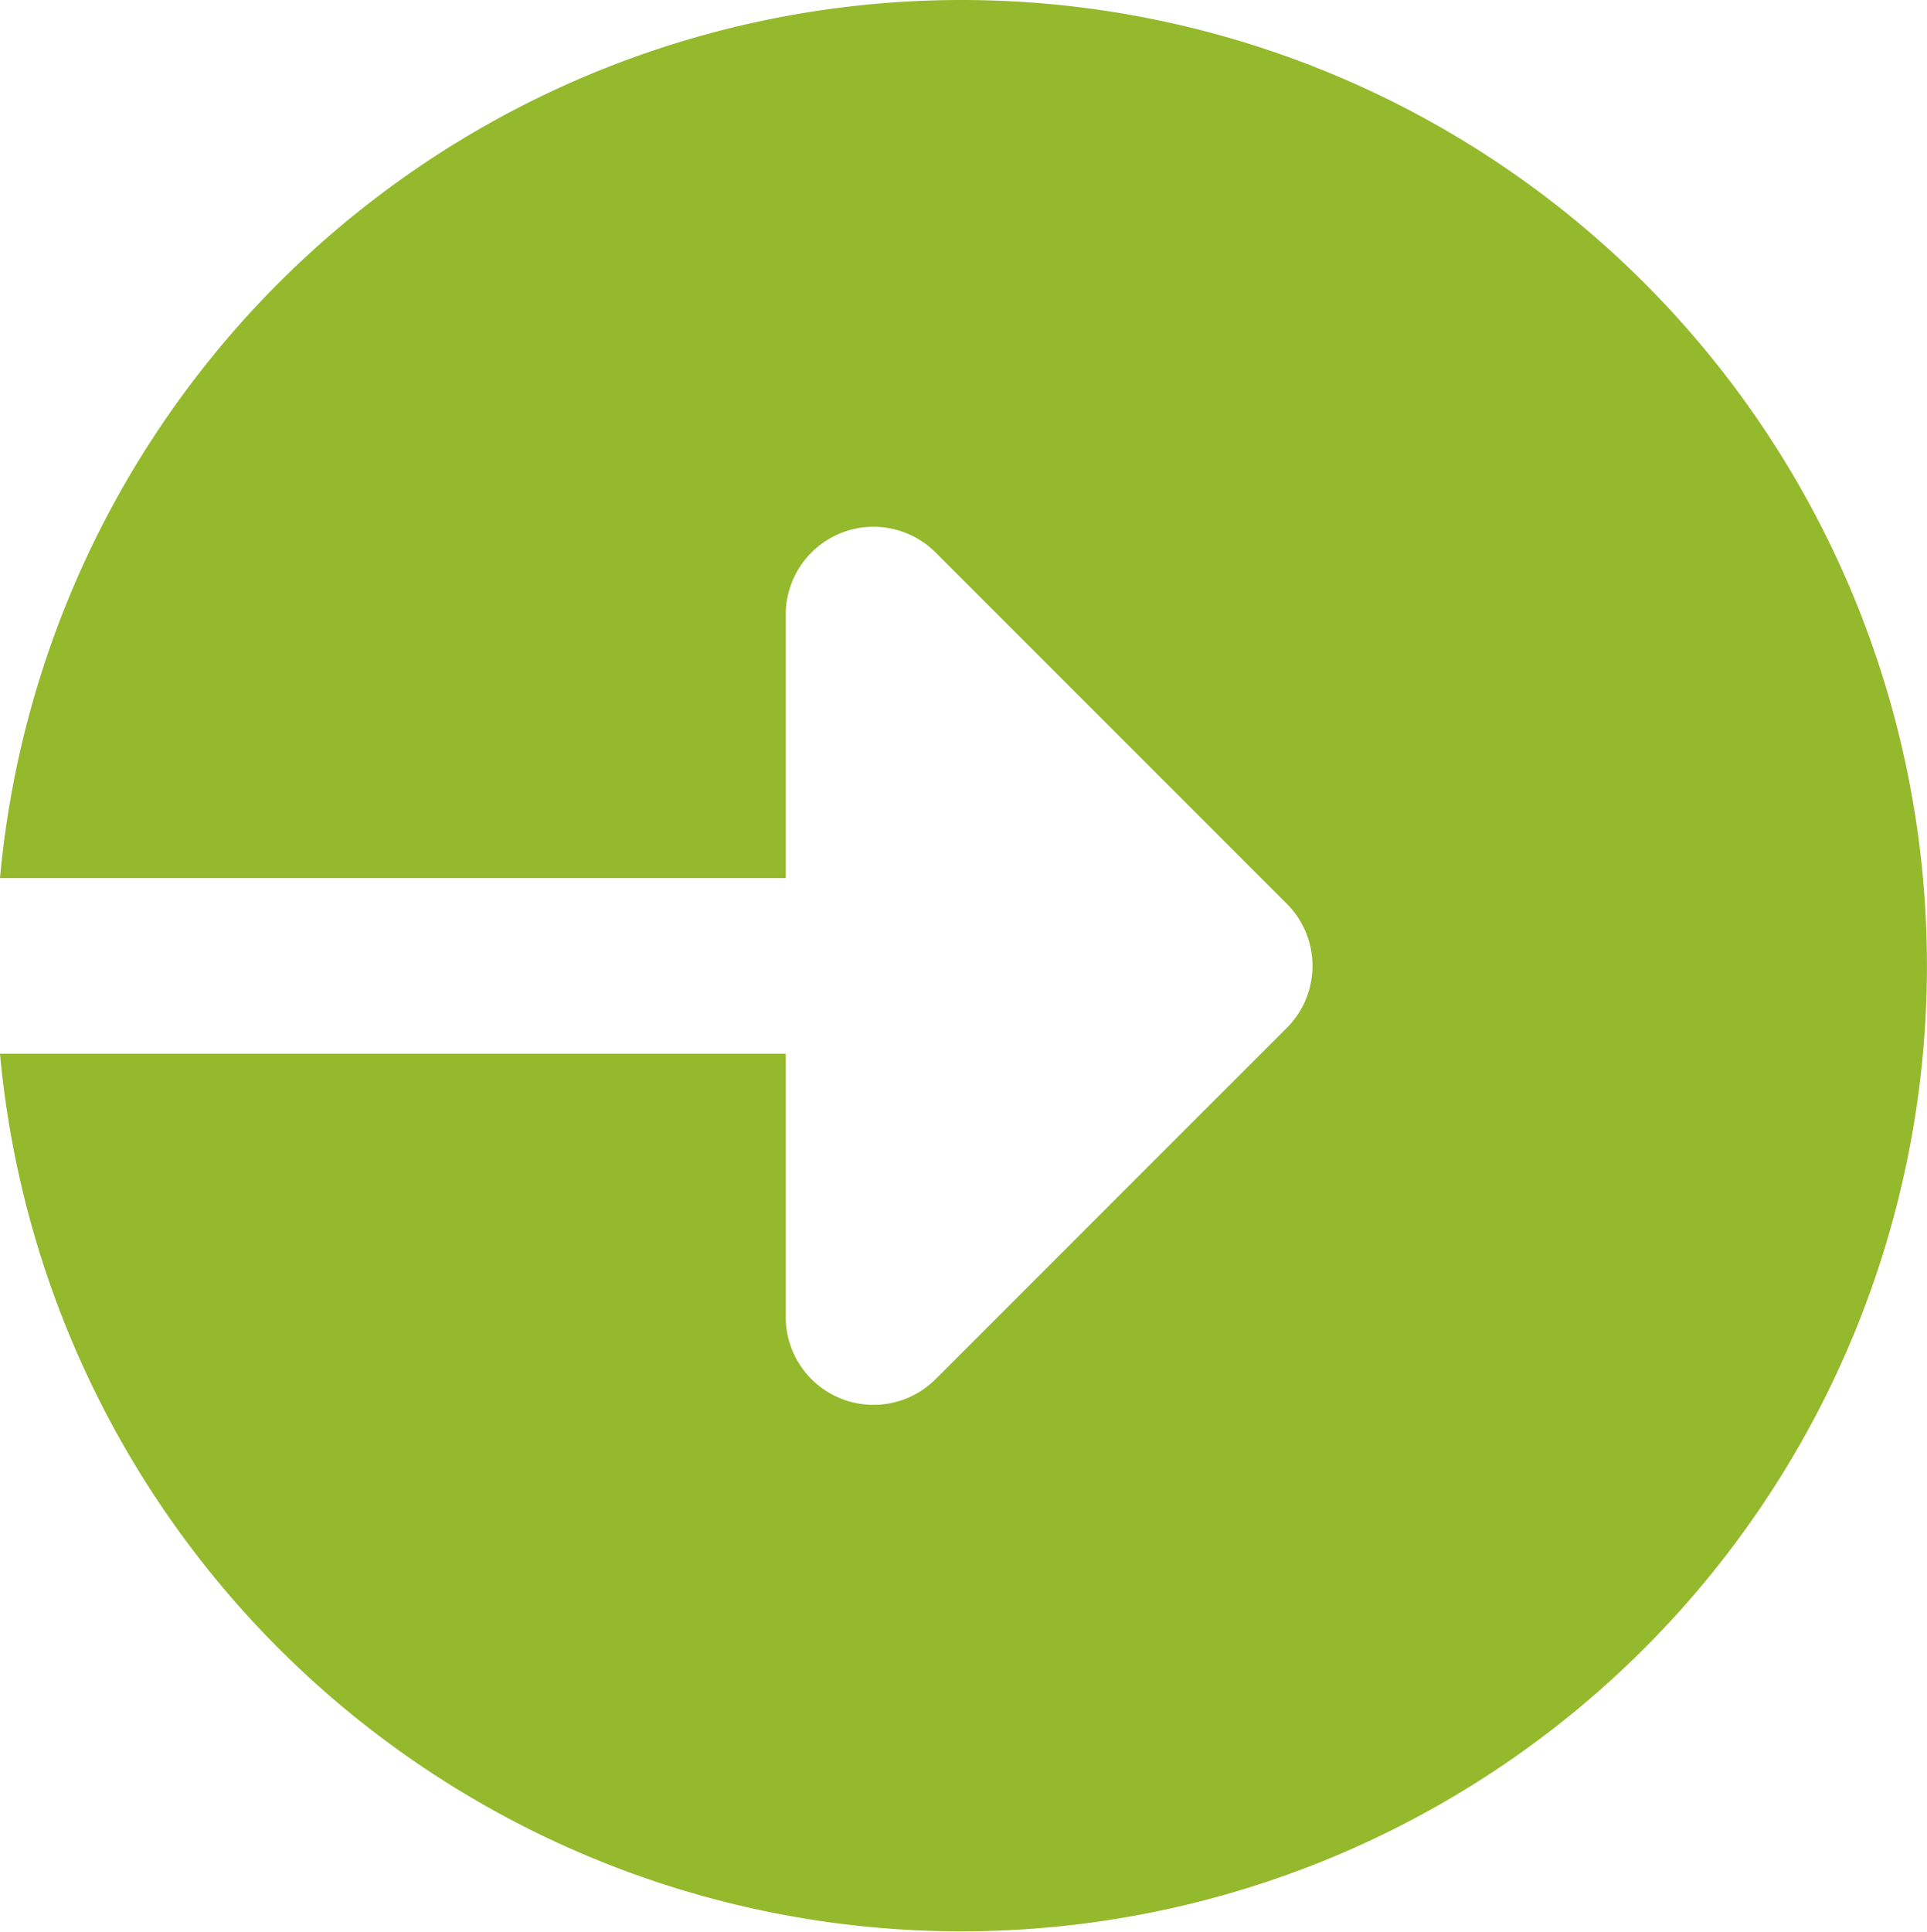 <svg xmlns="http://www.w3.org/2000/svg" width="19.426" height="19.471" viewBox="0 0 19.426 19.471">
  <path id="logout" d="M9.859,0A9.733,9.733,0,0,0,.168,8.85H8.089V6.2A.885.885,0,0,1,9.6,5.569l3.54,3.54a.884.884,0,0,1,0,1.251L9.6,13.9a.885.885,0,0,1-1.511-.626V10.62H.168A9.733,9.733,0,1,0,9.859,0Zm0,0" transform="translate(-0.168)" fill="#94b92d"/>
</svg>
